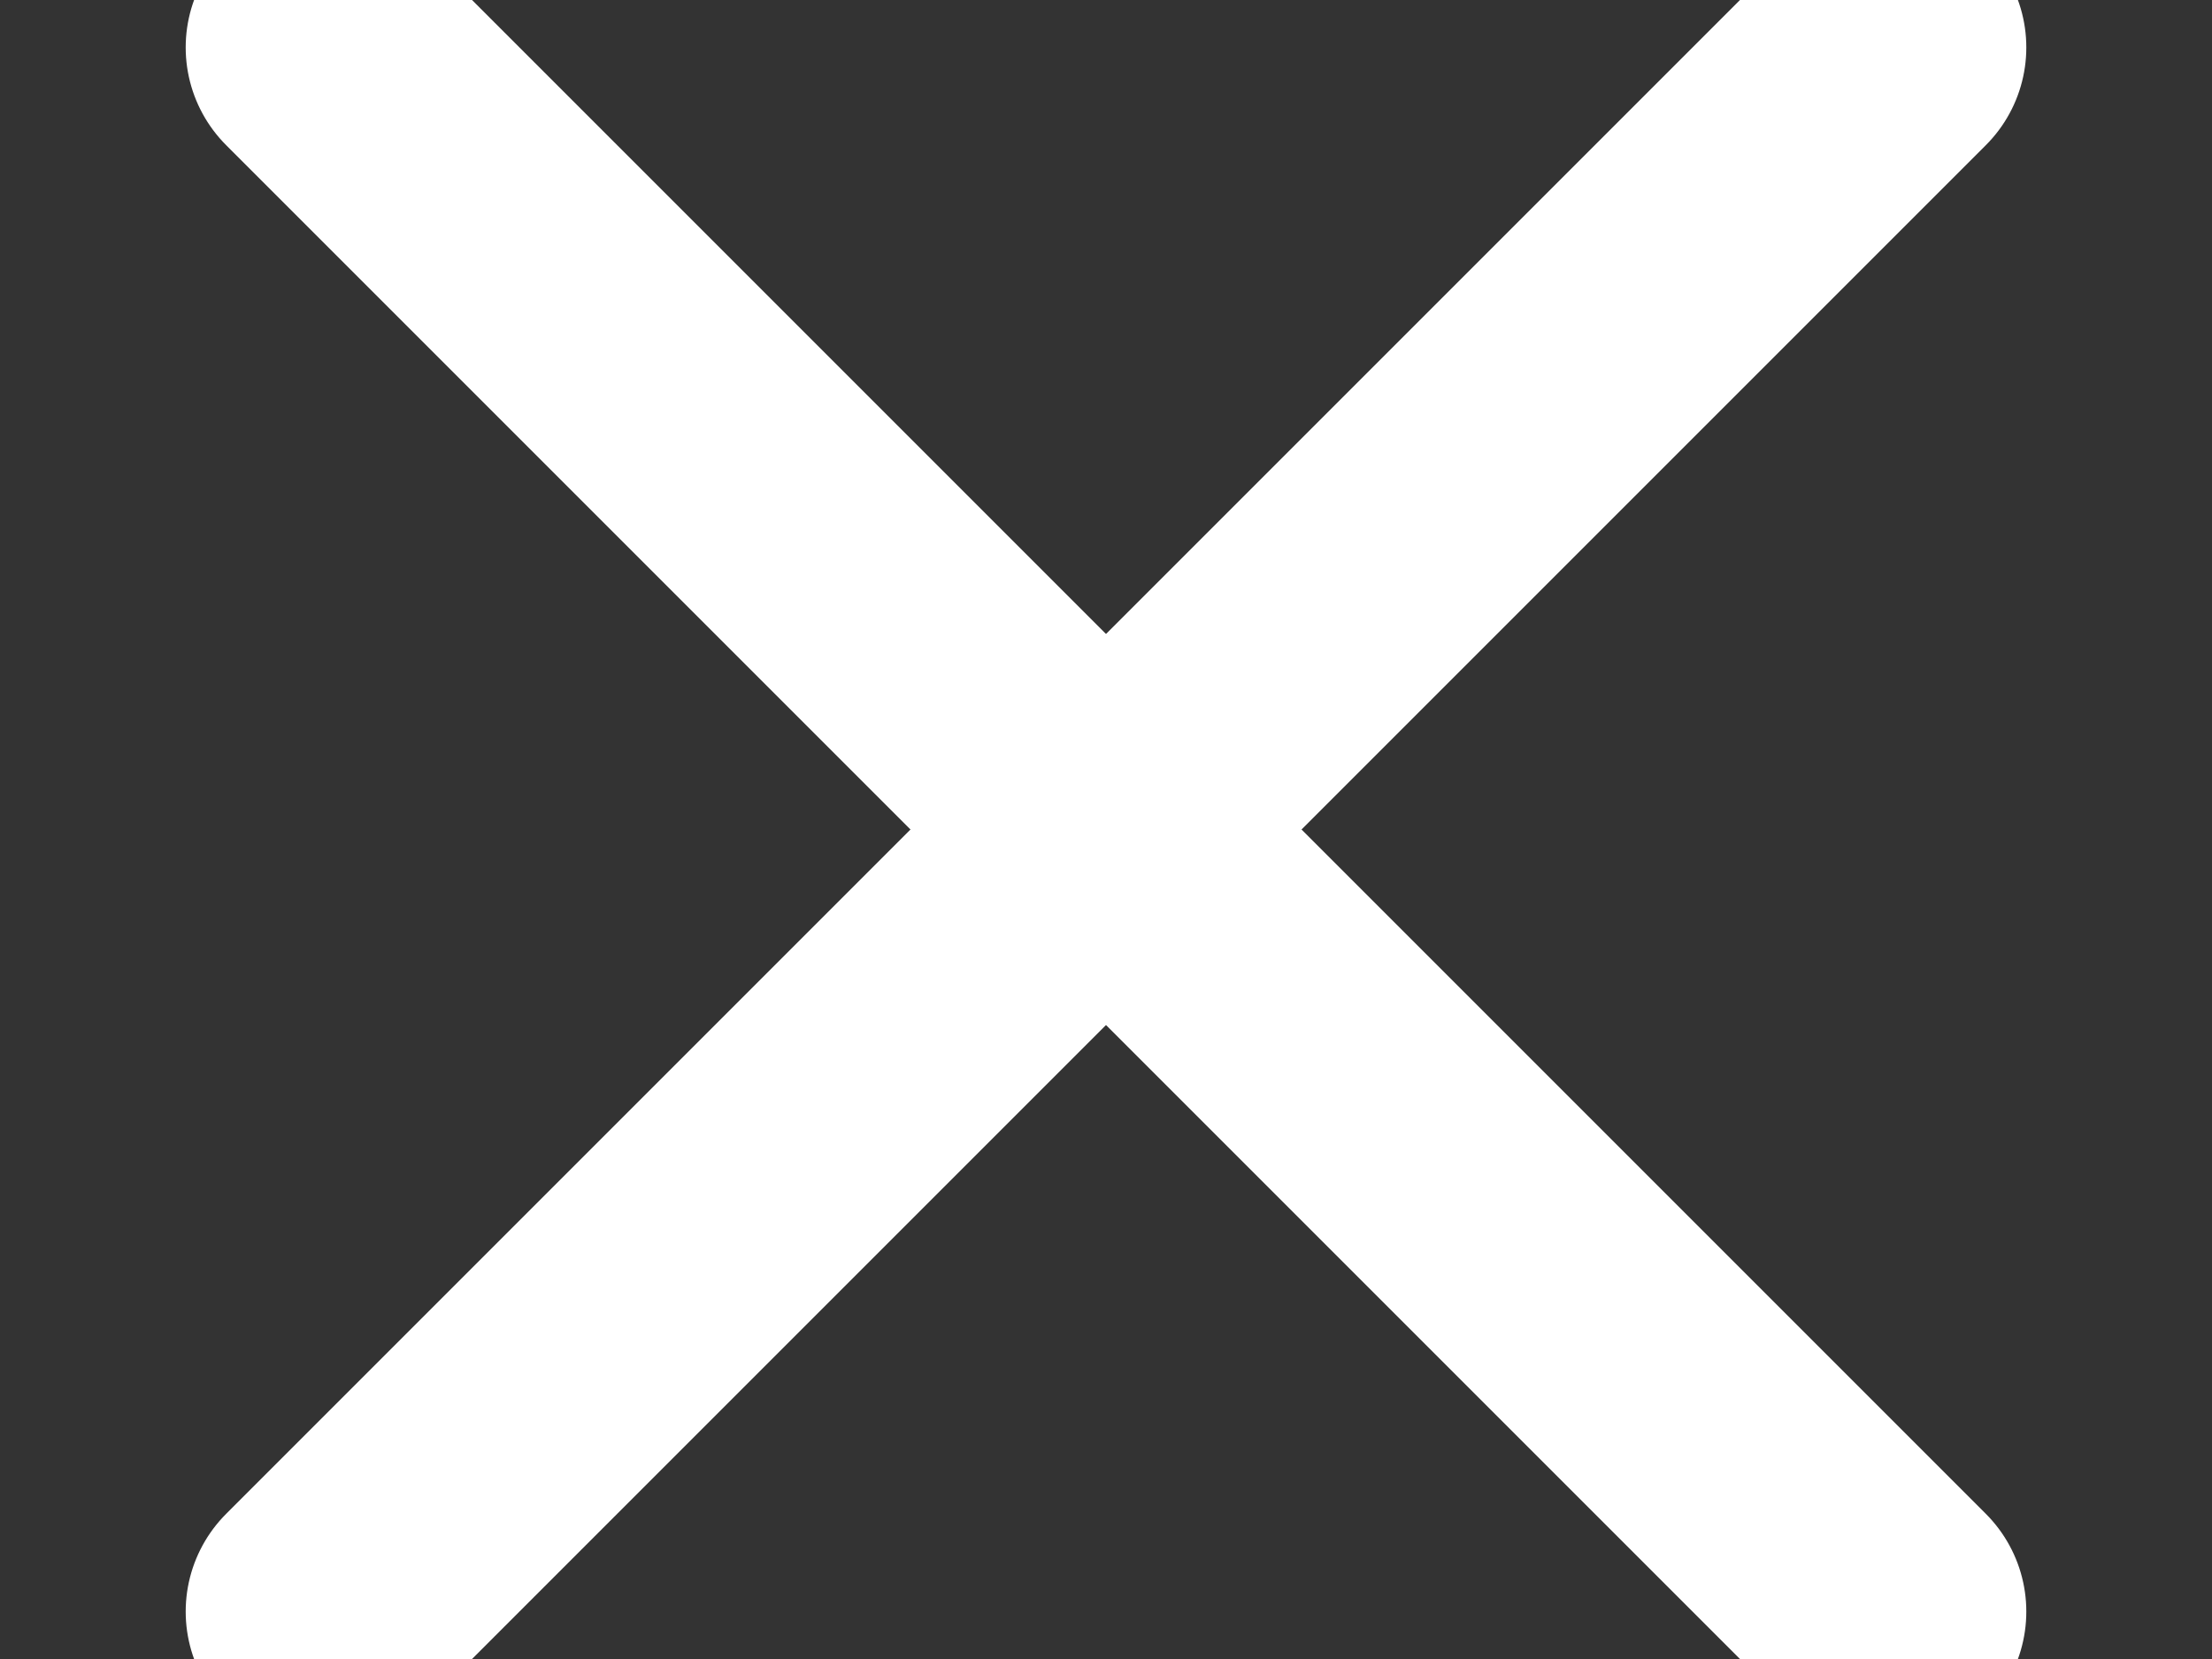 <?xml version="1.0" encoding="UTF-8"?>
<svg width="8px" height="6px" viewBox="0 0 8 6" version="1.1" xmlns="http://www.w3.org/2000/svg" xmlns:xlink="http://www.w3.org/1999/xlink">
    <rect x="0" y="0" width="8" height="6" fill="#333333" stroke="none"/>
    <!-- Generator: Sketch 52.2 (67145) - http://www.bohemiancoding.com/sketch -->
    <title>Group 2</title>
    <desc>Created with Sketch.</desc>
    <g id="Symbols" stroke="none" stroke-width="1" fill="none" fill-rule="evenodd" stroke-linecap="round">
        <g id="Sidebar/User" transform="translate(-38, -154)" stroke="#FFFFFF">
            <g id="Group-3-Copy" transform="translate(30, 148)">
                <g id="Group-2" transform="translate(12, 9) rotate(45) translate(-12, -9) translate(8, 5)">
                    <path d="M4,0 L4,8" id="Line"></path>
                    <path d="M0,4 L8,4" id="Line-Copy"></path>
                </g>
            </g>
        </g>
    </g>
</svg>